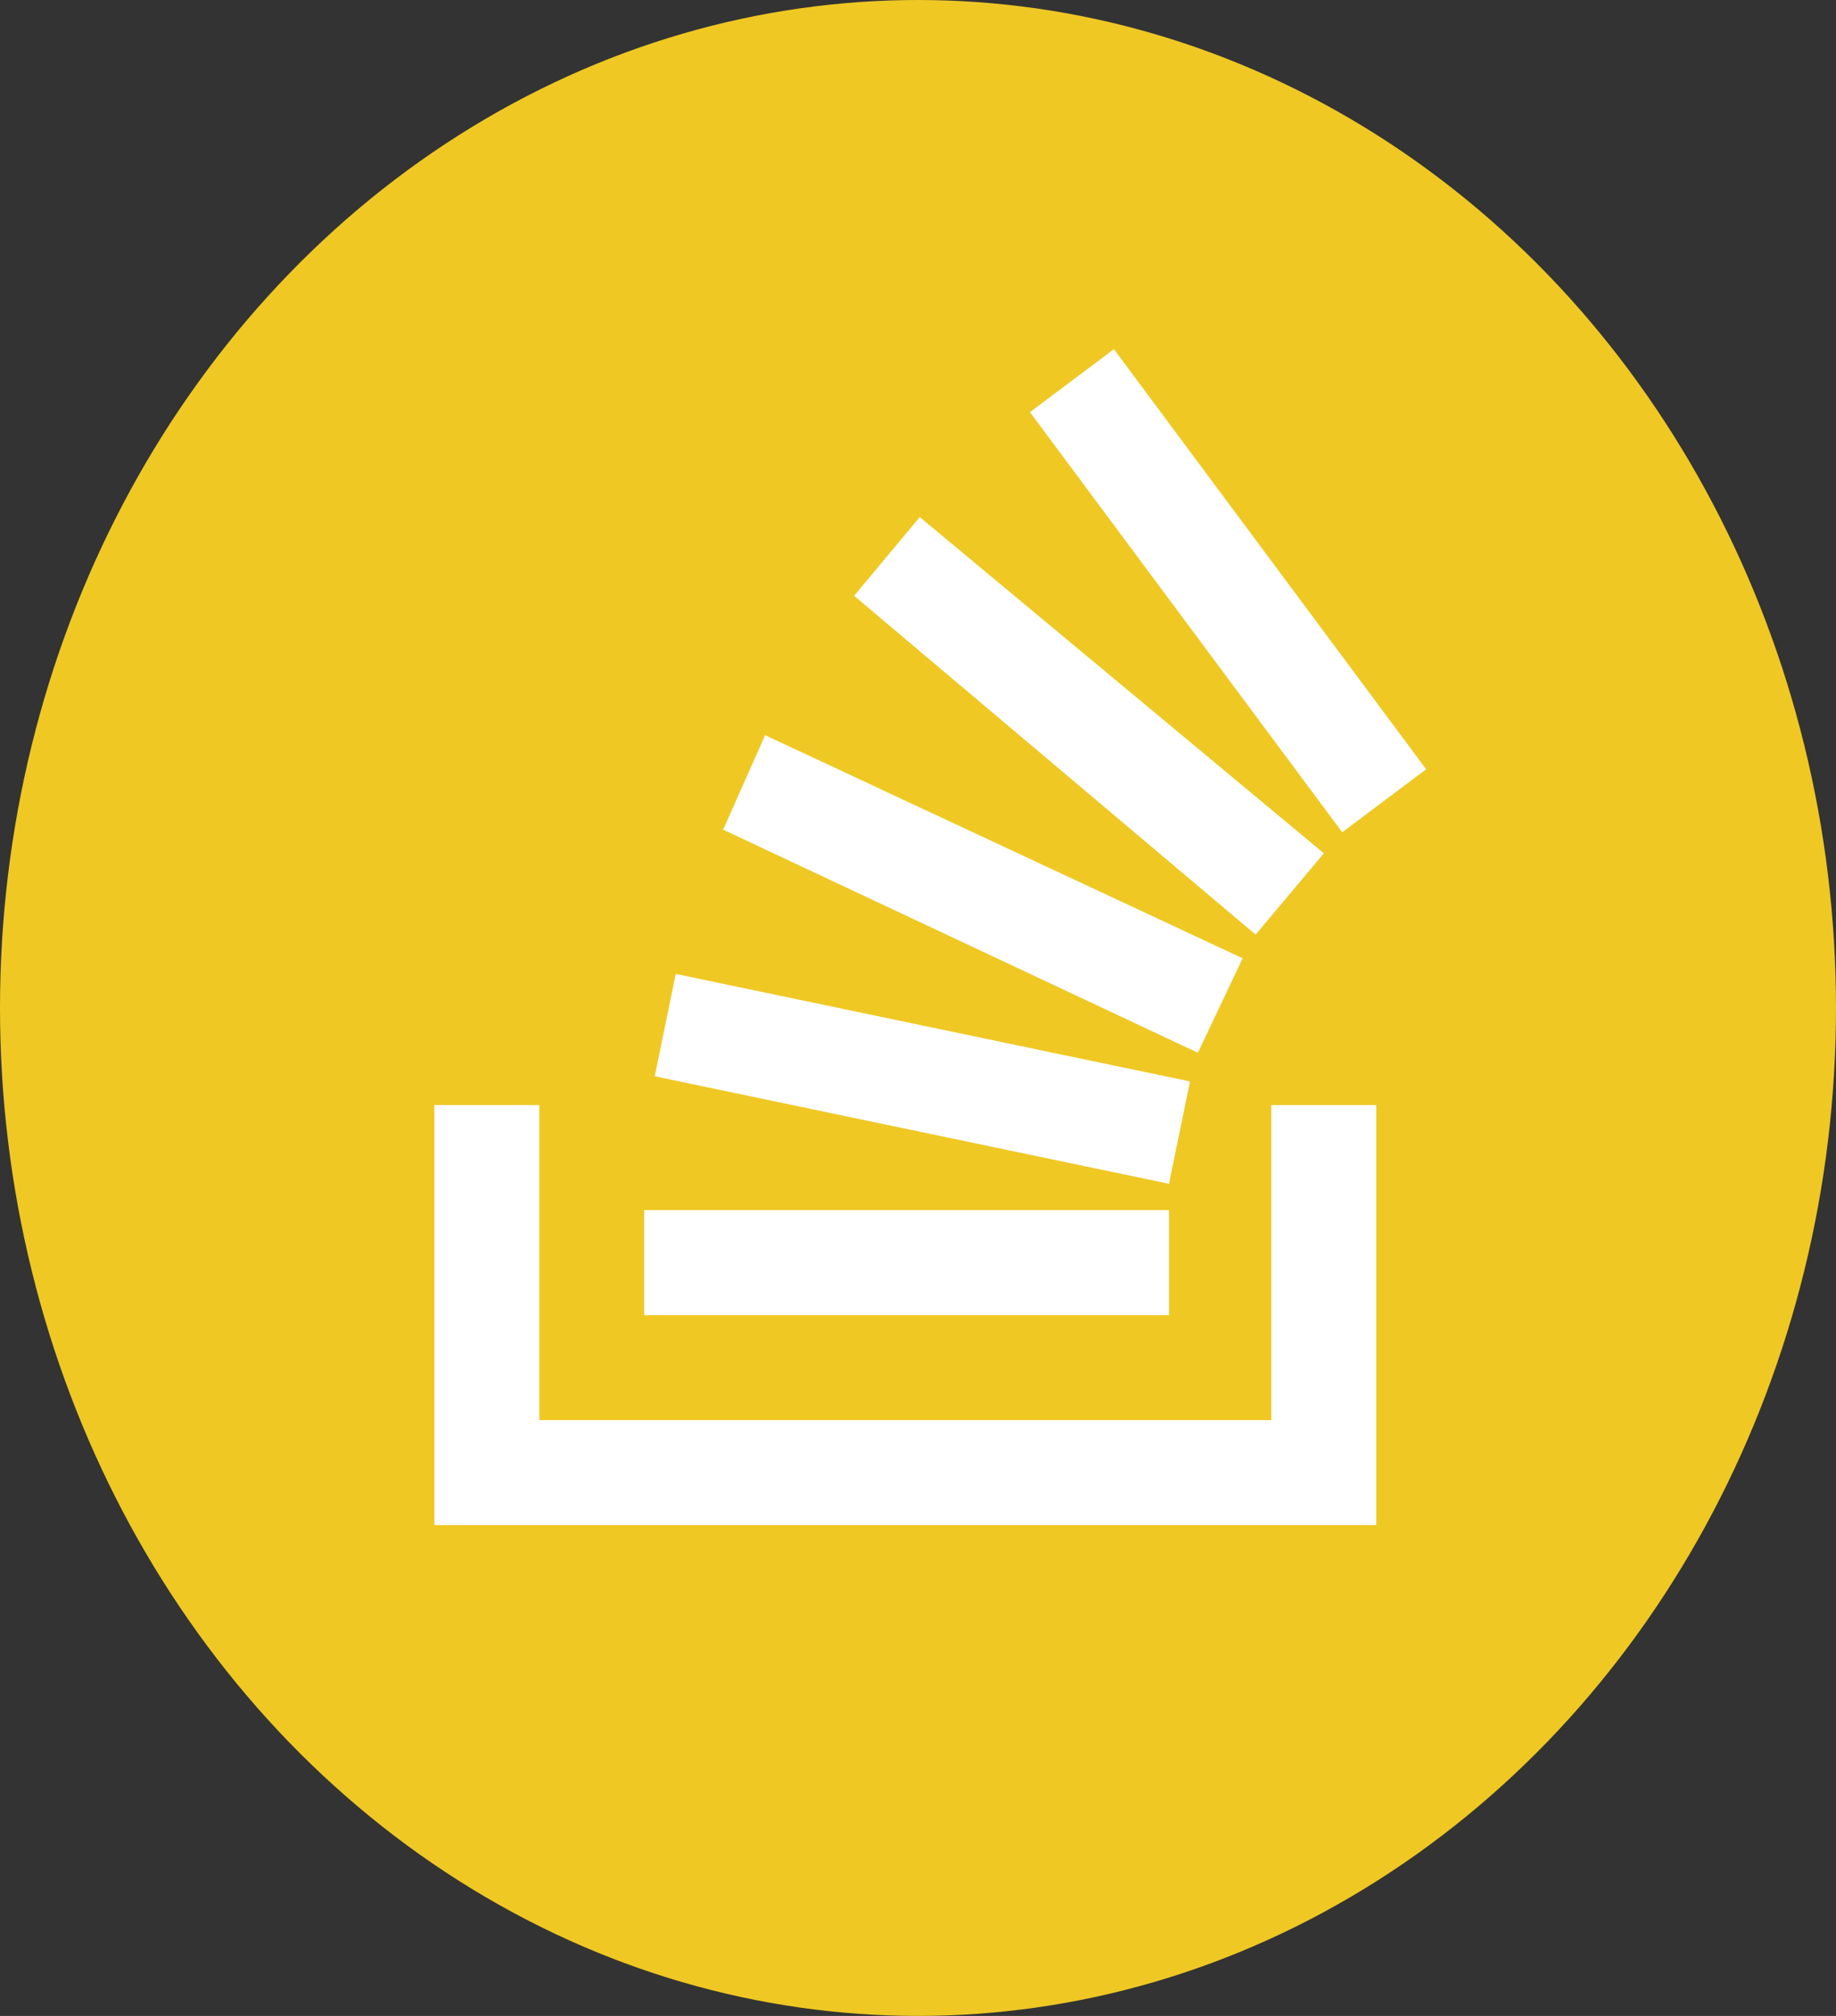 <svg xmlns="http://www.w3.org/2000/svg" width="299.997" height="329.265" viewBox="0 0 41 45">
  <rect x="0" y="0" width="41" height="45" fill="#333333" stroke="none"/>
<defs>
    <style>
      .cls-1 {
        fill: #efc823;
      }

      .cls-2 {
        fill: #fff;
        fill-rule: evenodd;
      }
    </style>
  </defs>
  <ellipse class="cls-1" cx="20.5" cy="22.5" rx="20.5" ry="22.5"/>
  <path id="_" data-name="" class="cls-2" d="M26.75,23.5l1-2.109-10.664-4.98-0.937,2.109Zm2.813-4.453-1.523,1.816L19.074,13.3l1.465-1.758Zm2.285-1.875-1.875,1.406L23,9.2l1.875-1.406ZM26.574,24.14l-0.469,2.285-11.484-2.4,0.469-2.285ZM28.39,31.7V24.668h2.344v9.375H9.7V24.668h2.344V31.7H28.39Zm-2.285-4.687v2.344H14.386V27.011H26.105Z"/>
</svg>
